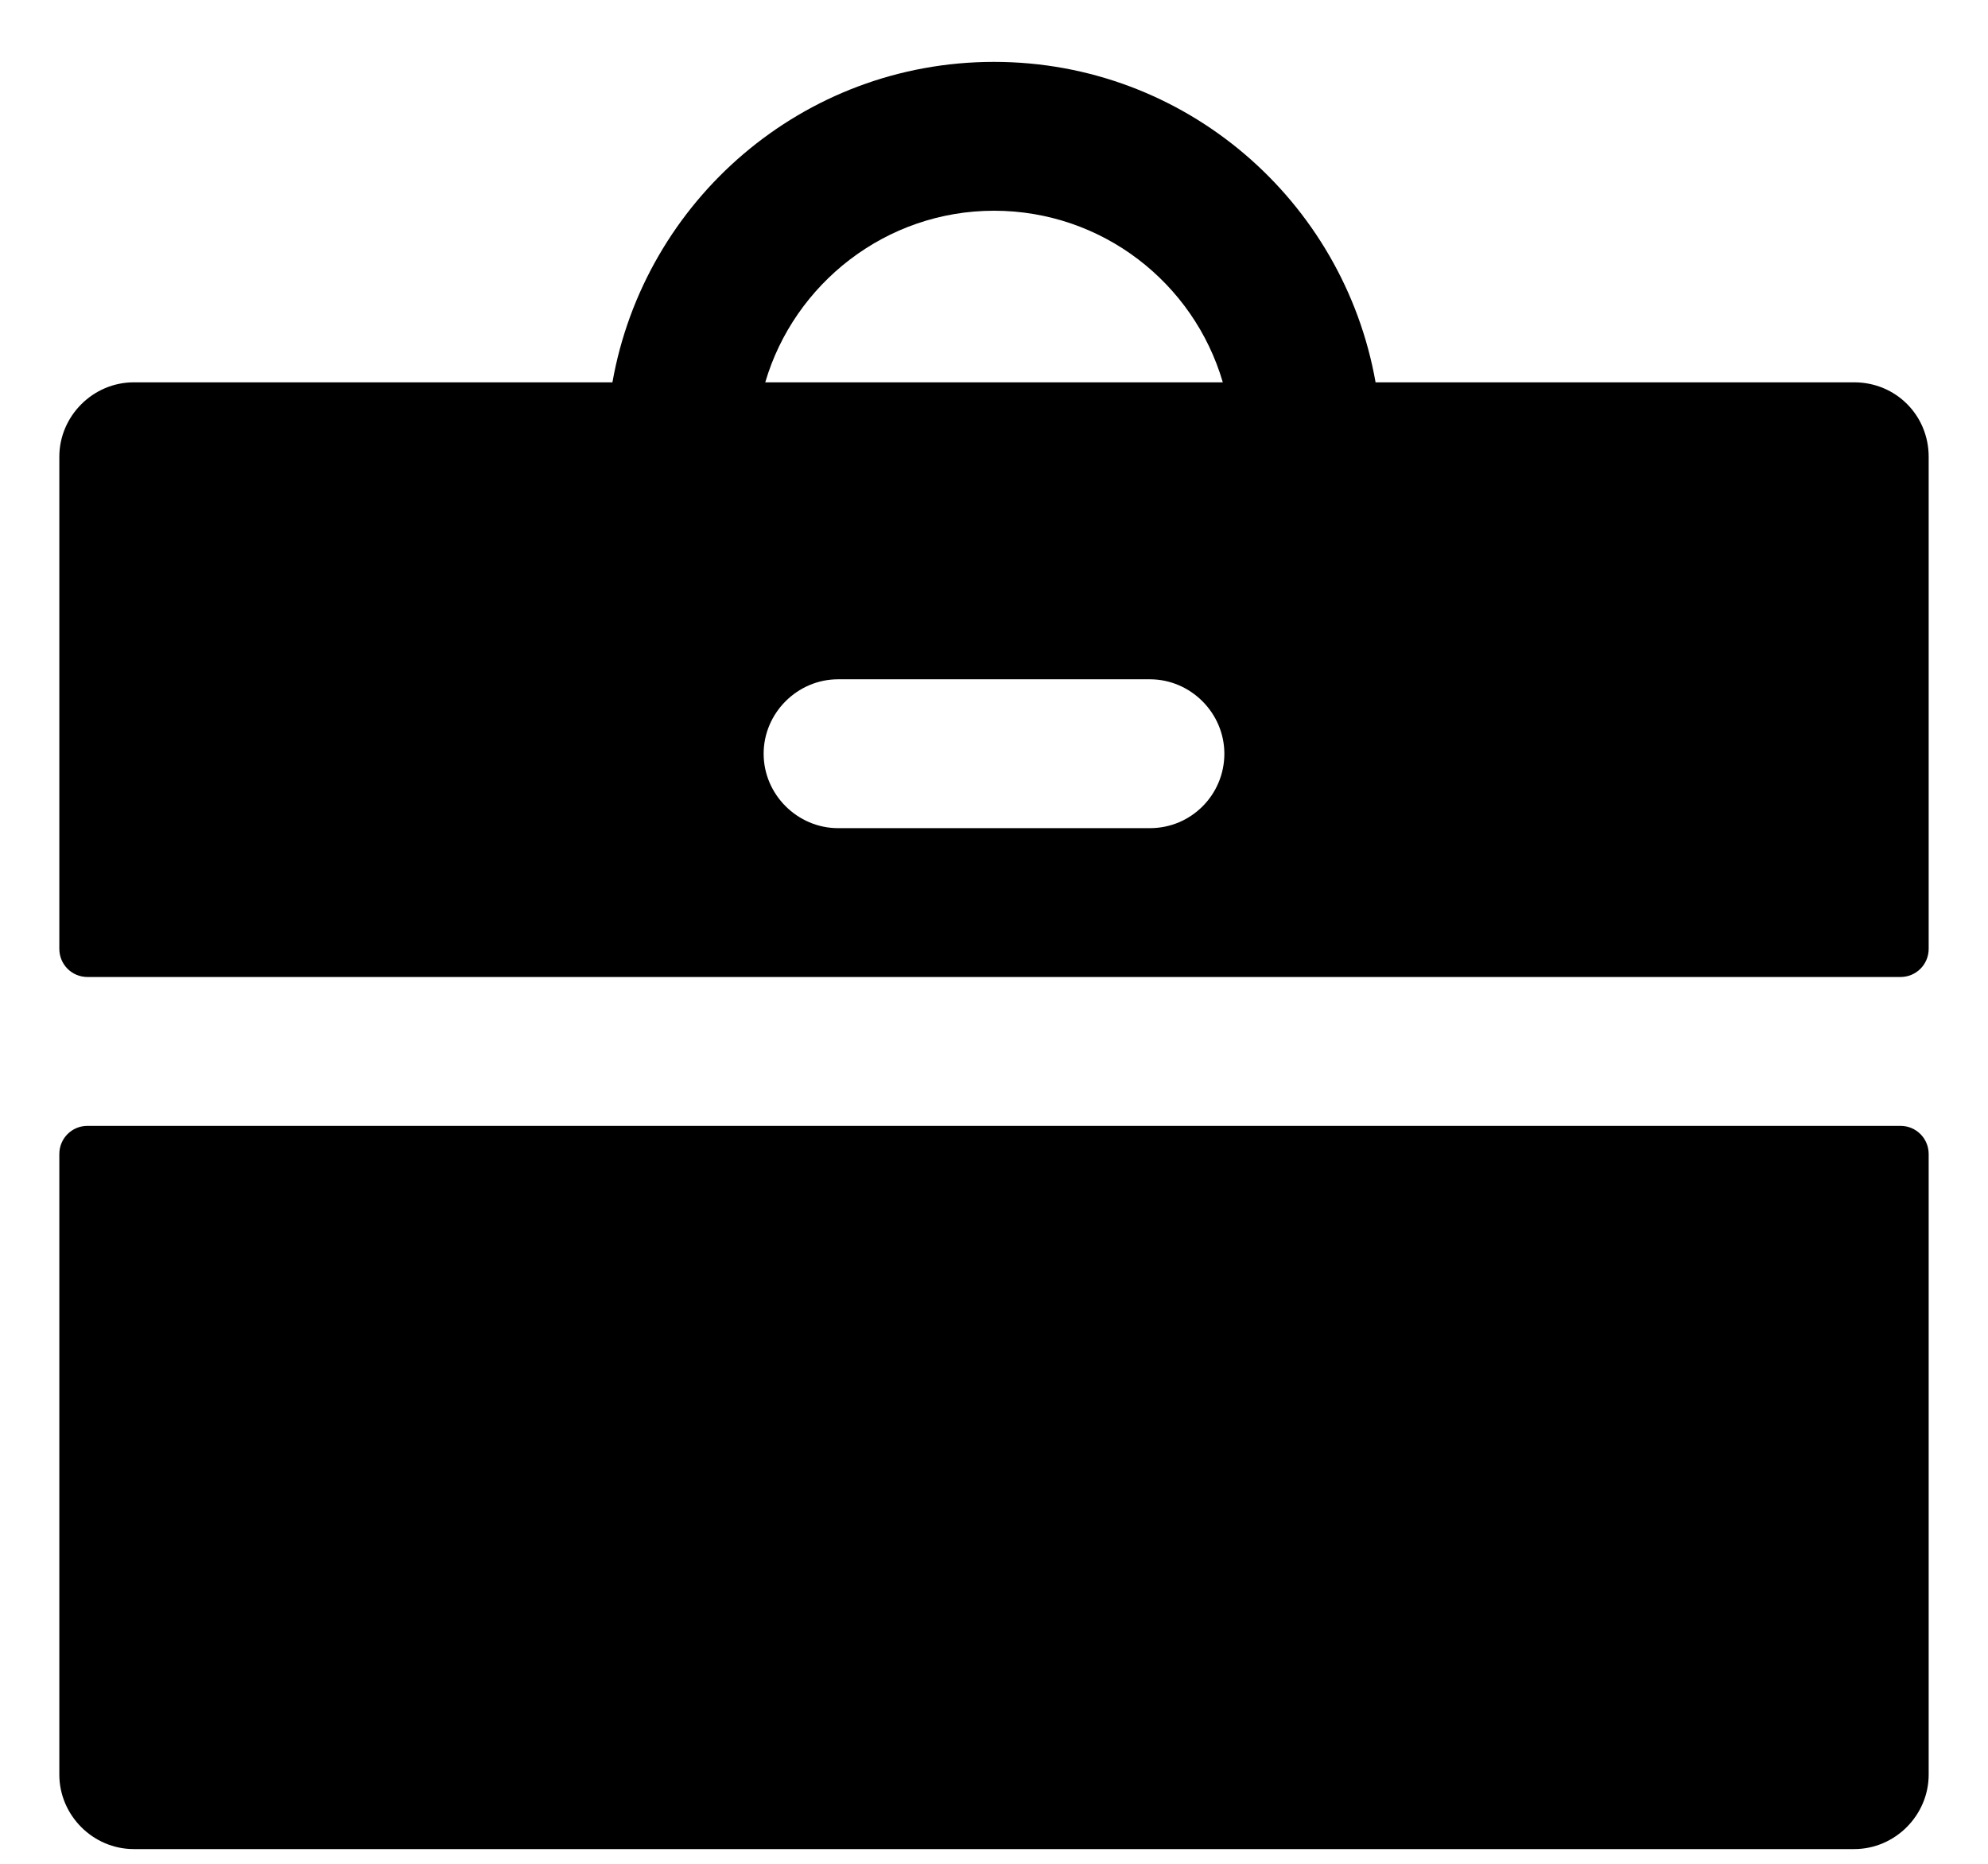 <svg width="32" height="30" viewBox="0 0 32 30" fill="none" xmlns="http://www.w3.org/2000/svg">
<path d="M30.591 18.122H1.409C1.156 18.122 0.955 18.324 0.955 18.576V28.564C0.955 29.22 1.497 29.763 2.153 29.763H29.847C30.503 29.763 31.045 29.22 31.045 28.564V18.576C31.045 18.324 30.843 18.122 30.591 18.122Z" fill="currentColor"/>
<path d="M29.847 6.154H22.142C21.625 3.228 19.077 0.996 16 0.996C12.923 0.996 10.375 3.228 9.858 6.154H2.153C1.497 6.154 0.955 6.697 0.955 7.352V15.272C0.955 15.524 1.156 15.726 1.409 15.726H30.591C30.843 15.726 31.045 15.524 31.045 15.272V7.352C31.045 6.684 30.515 6.154 29.847 6.154ZM16 3.392C17.74 3.392 19.216 4.553 19.683 6.154H12.318C12.784 4.565 14.26 3.392 16 3.392ZM18.51 13.33H13.49C12.835 13.33 12.292 12.788 12.292 12.132C12.292 11.476 12.835 10.934 13.49 10.934H18.51C19.165 10.934 19.708 11.476 19.708 12.132C19.708 12.788 19.178 13.33 18.51 13.33Z" fill="currentColor"/>
</svg>

